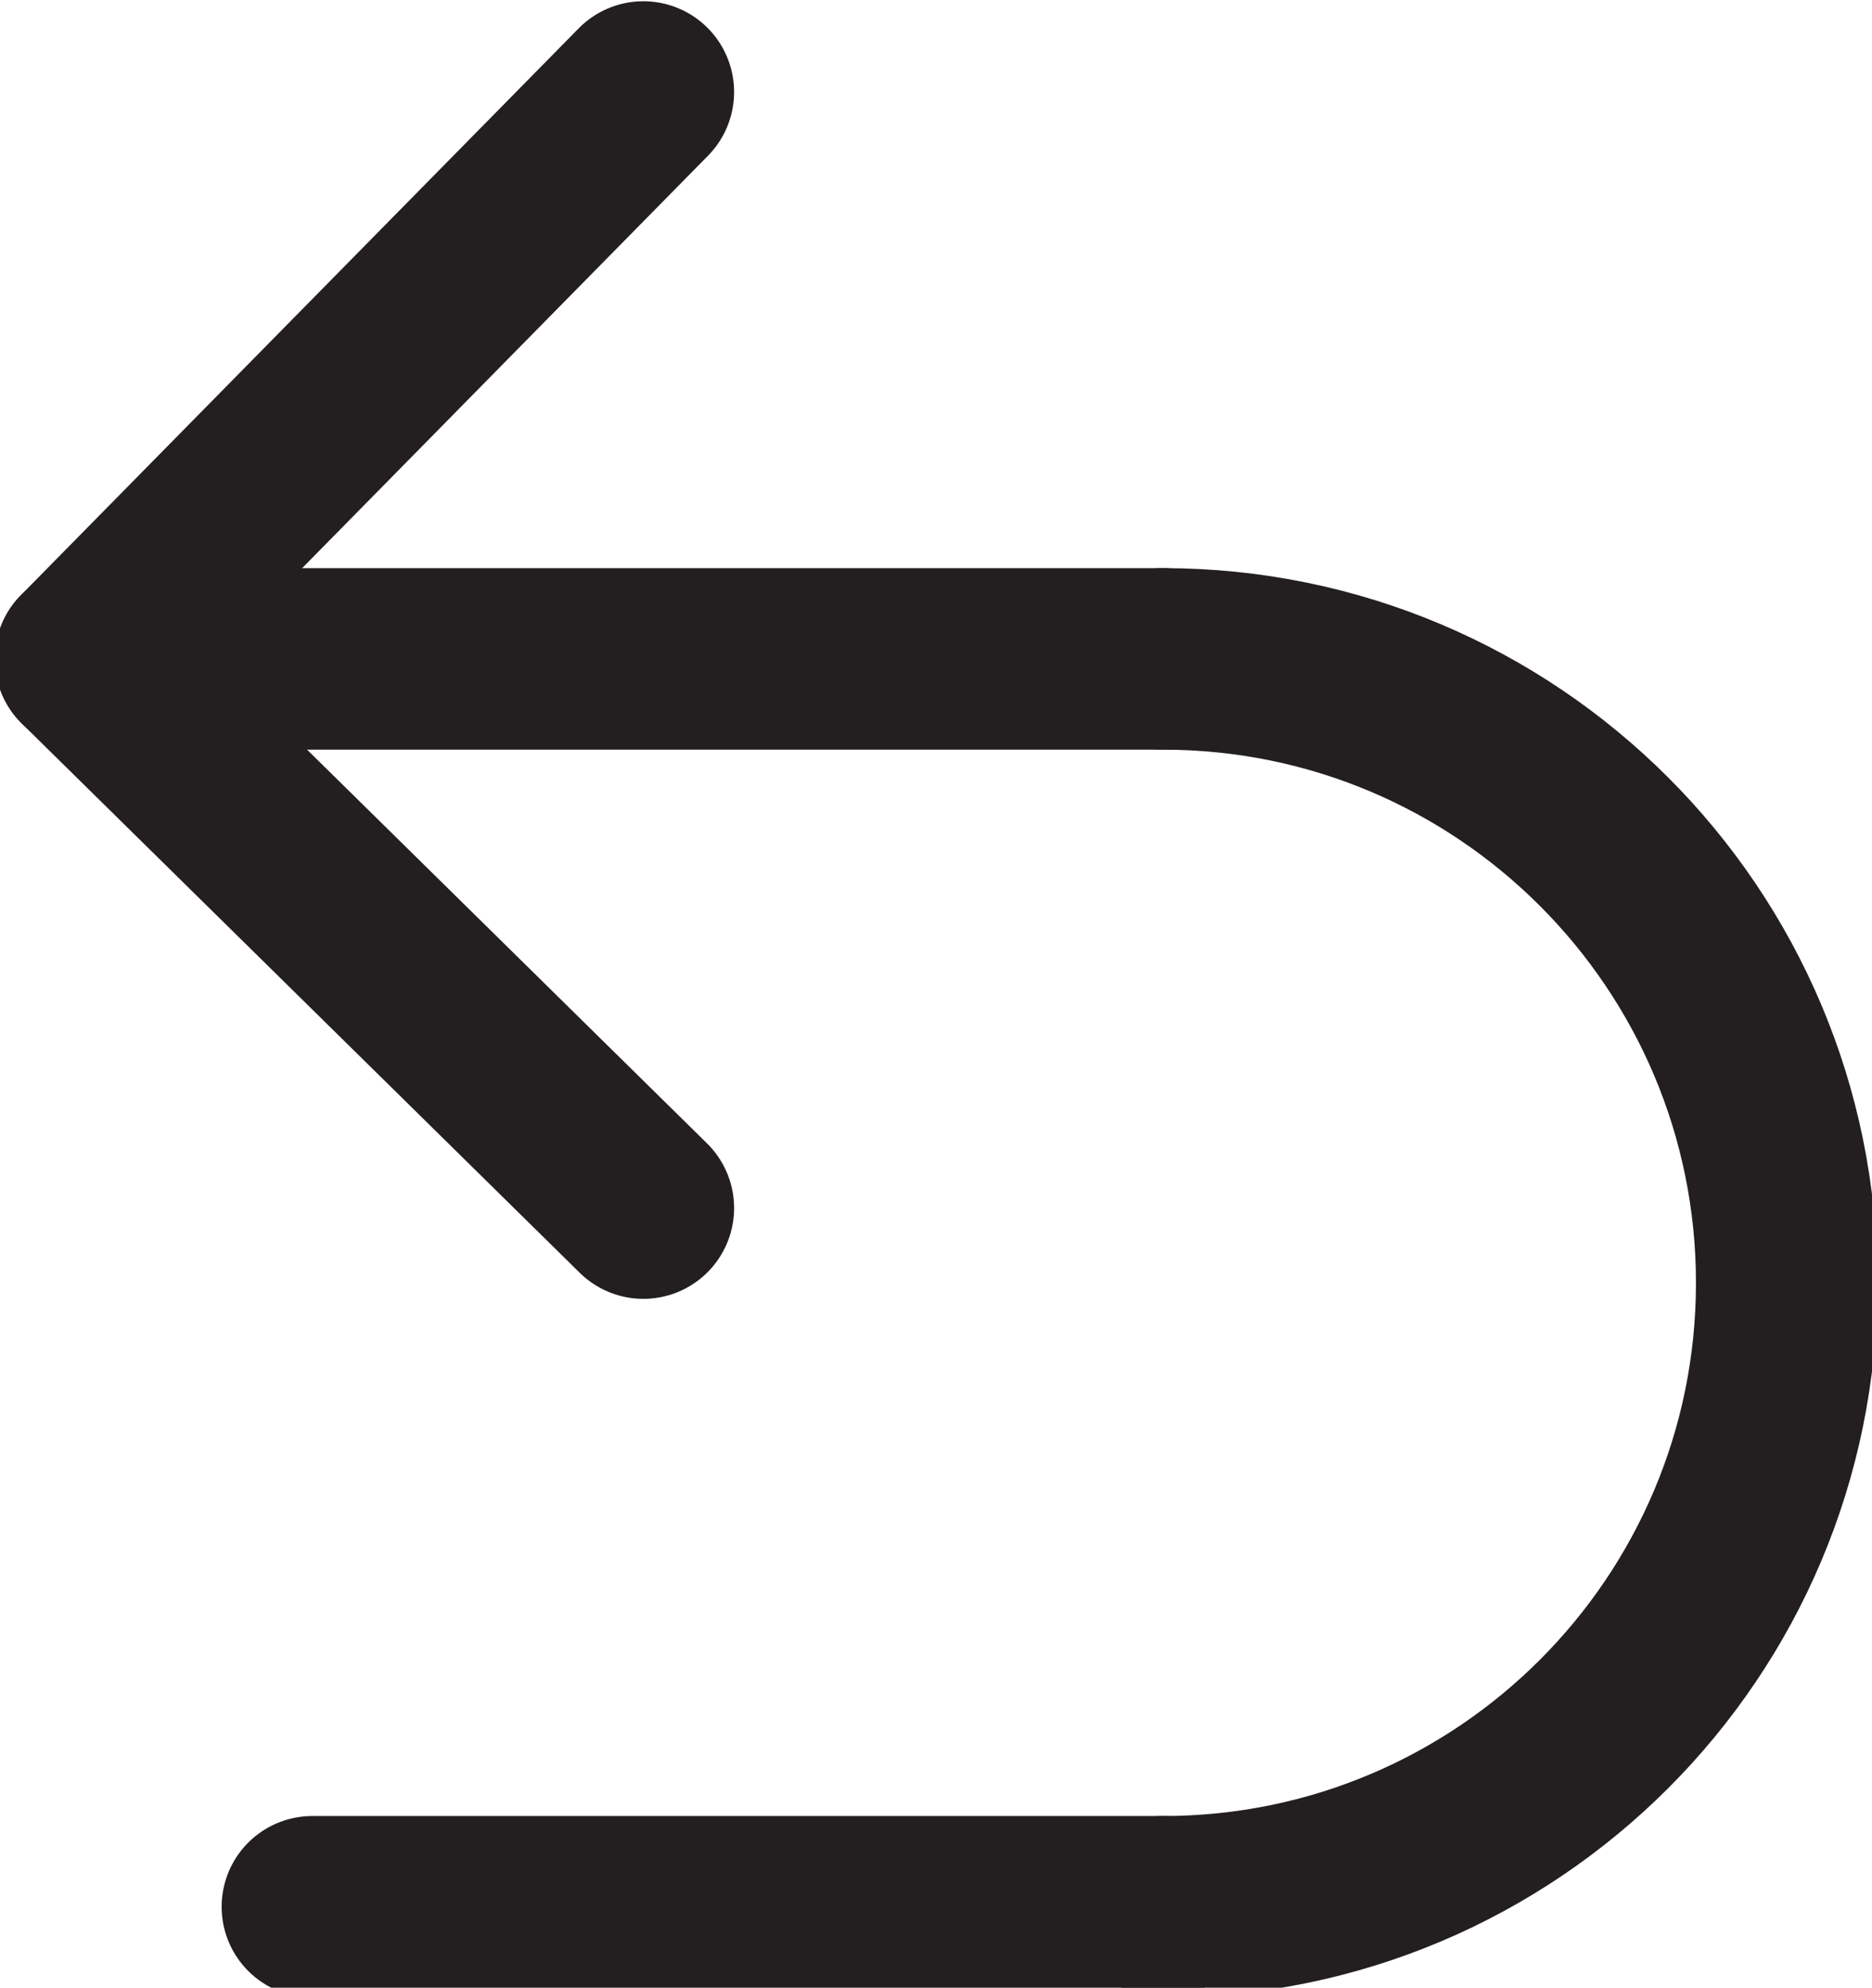 <?xml version="1.0" encoding="UTF-8"?>
<svg xmlns="http://www.w3.org/2000/svg" version="1.1" viewBox="0 0 165.04 175.18">
  <defs>
    <style>
      .cls-1 {
        fill: none;
        stroke: #231f20;
        stroke-linecap: round;
        stroke-linejoin: round;
        stroke-width: 16px;
      }
    </style>
  </defs>
  <!-- Generator: Adobe Illustrator 28.6.0, SVG Export Plug-In . SVG Version: 1.2.0 Build 709)  -->
  <g>
    <g id="Layer_1">
      <path class="cls-1" d="M102.53,58.07c30.37,0,54.99,24.62,54.99,54.99s-24.62,54.99-54.99,54.99"/>
      <line class="cls-1" x1="102.53" y1="168.05" x2="27.54" y2="168.05"/>
      <line class="cls-1" x1="102.53" y1="58.07" x2="7.54" y2="58.07"/>
      <polyline class="cls-1" points="56.72 106.47 7.54 58.07 56.72 8.11"/>
    </g>
  </g>
</svg>